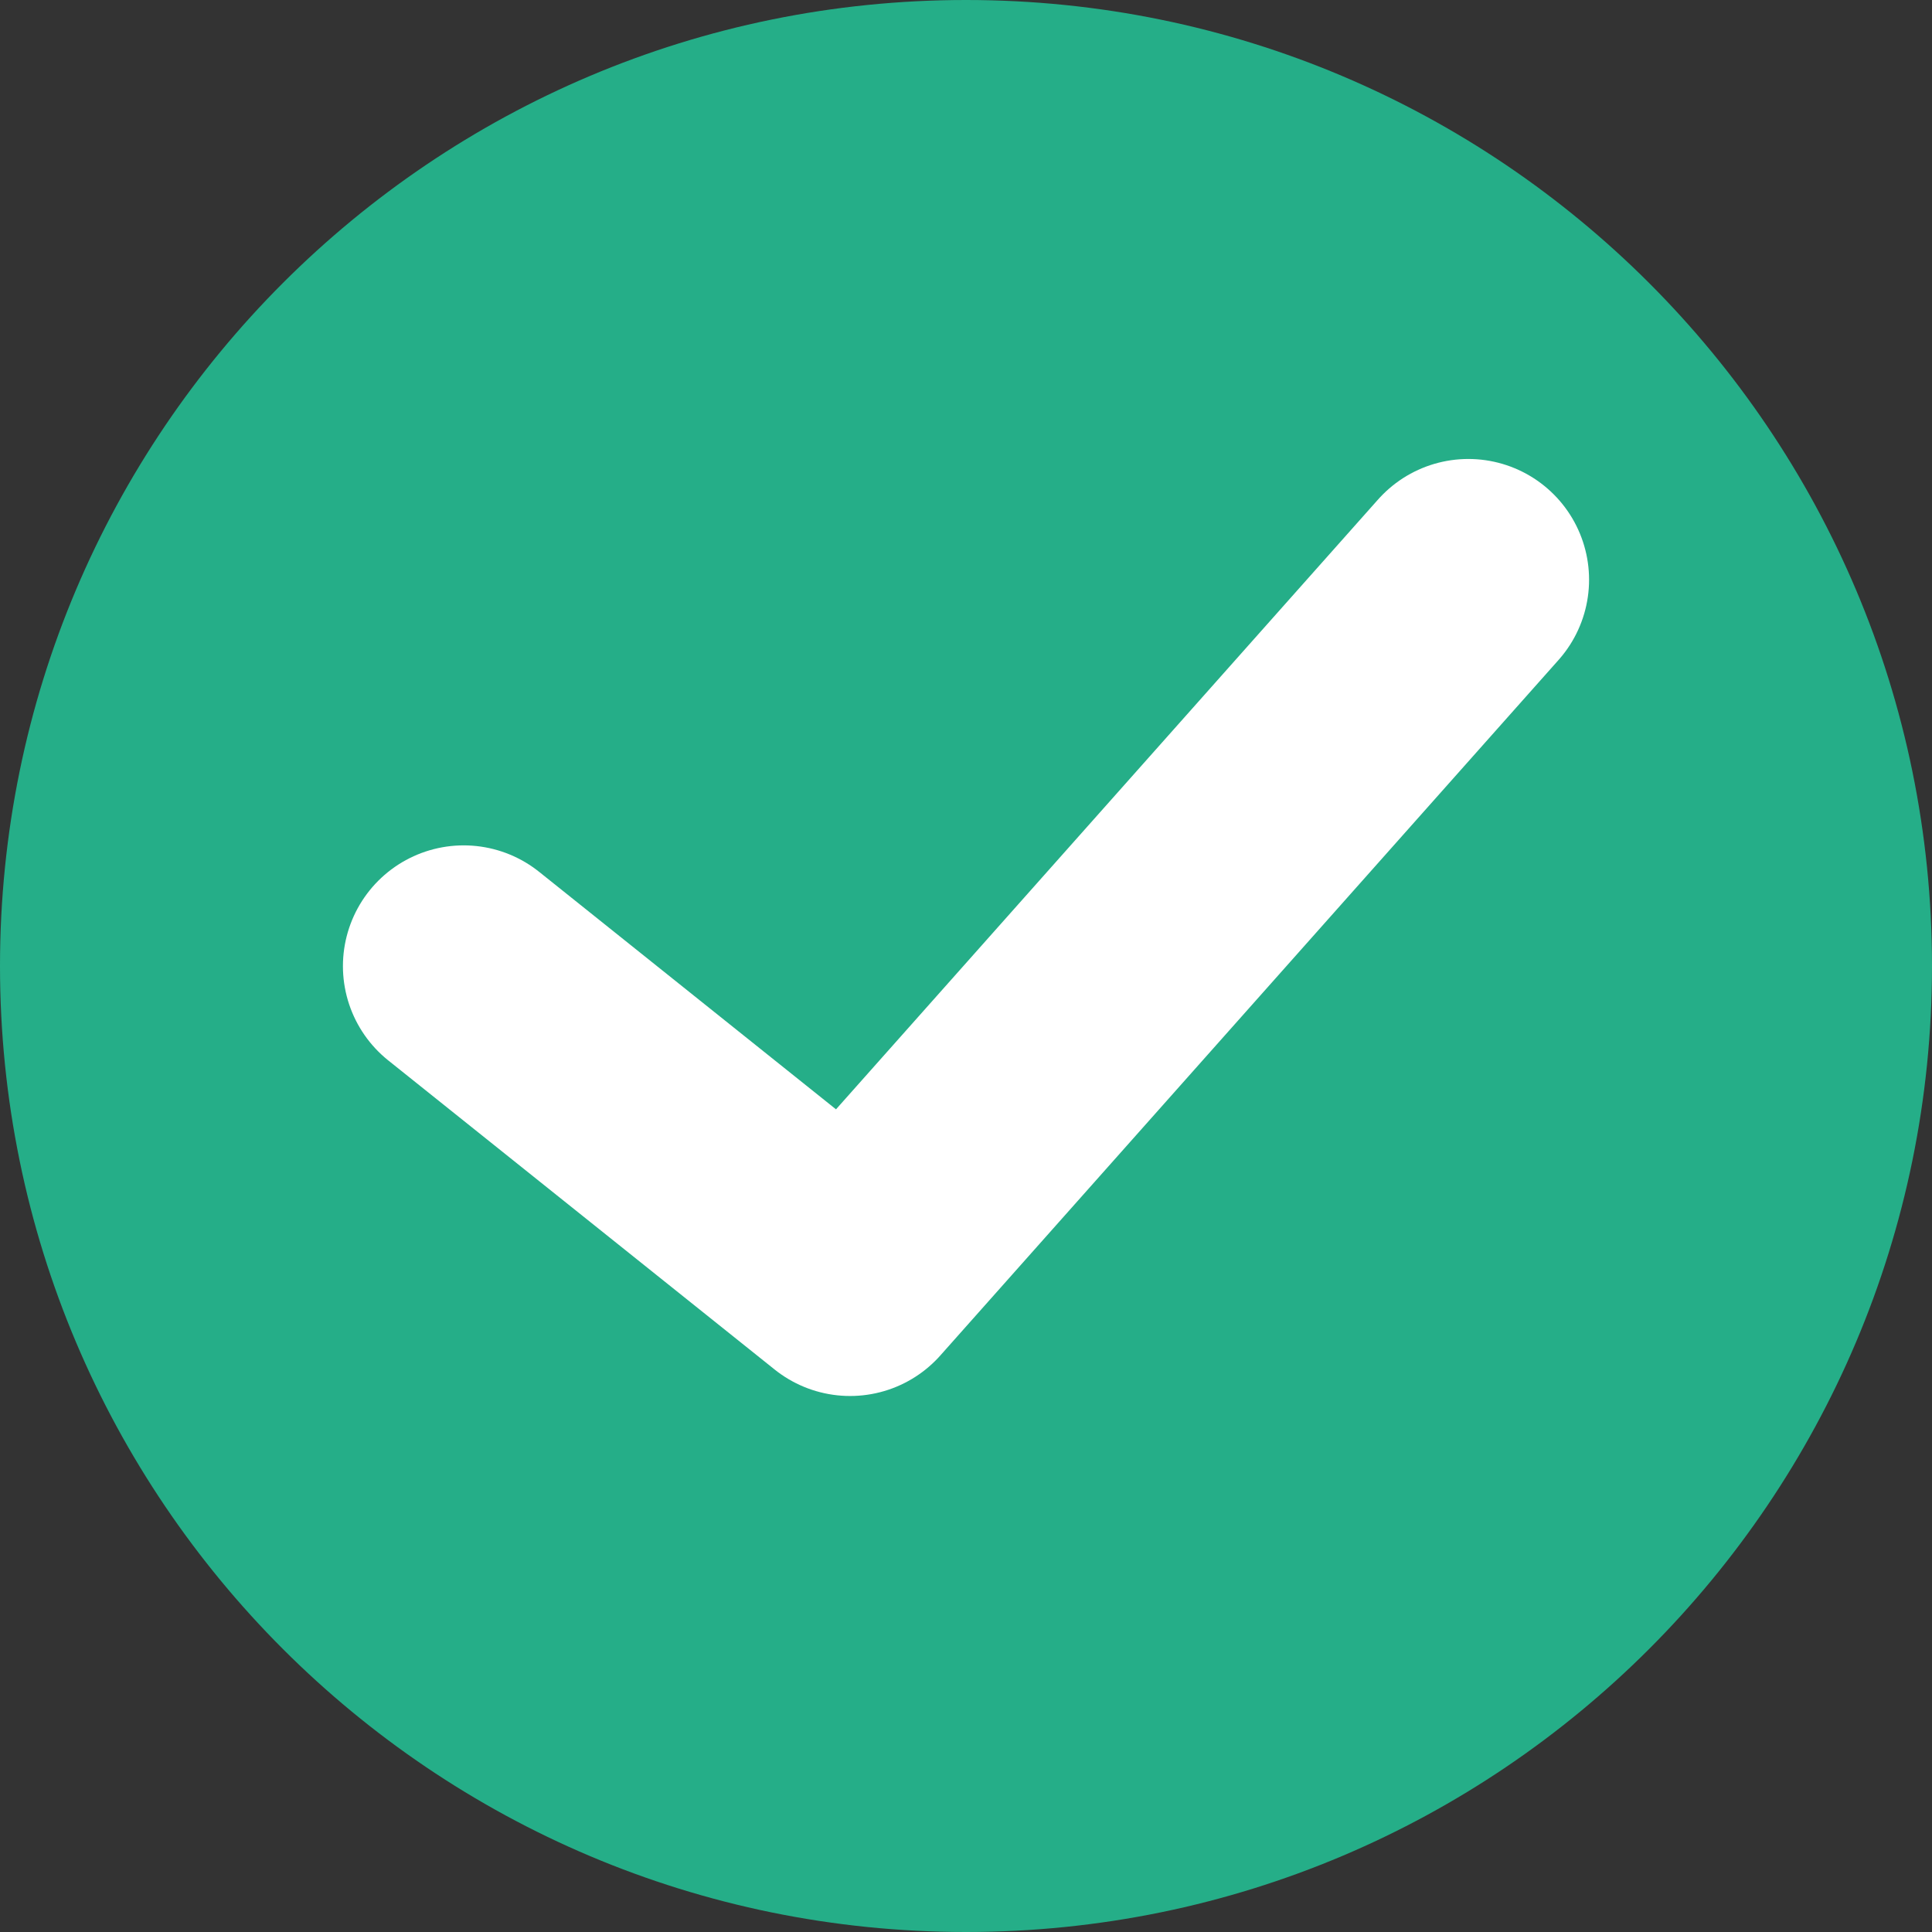 <svg width="16" height="16" viewBox="0 0 16 16" fill="none" xmlns="http://www.w3.org/2000/svg">
<rect x="0" y="0" width="16" height="16" fill="#333333" stroke="none"/>
<path d="M8 16C12.418 16 16 12.418 16 8C16 3.582 12.418 0 8 0C3.582 0 0 3.582 0 8C0 12.418 3.582 16 8 16Z" fill="#25AE88"/>
<path d="M12.16 4.801L7.04 10.561L3.84 8.001" stroke="white" stroke-width="2" stroke-miterlimit="10" stroke-linecap="round" stroke-linejoin="round"/>
</svg>
